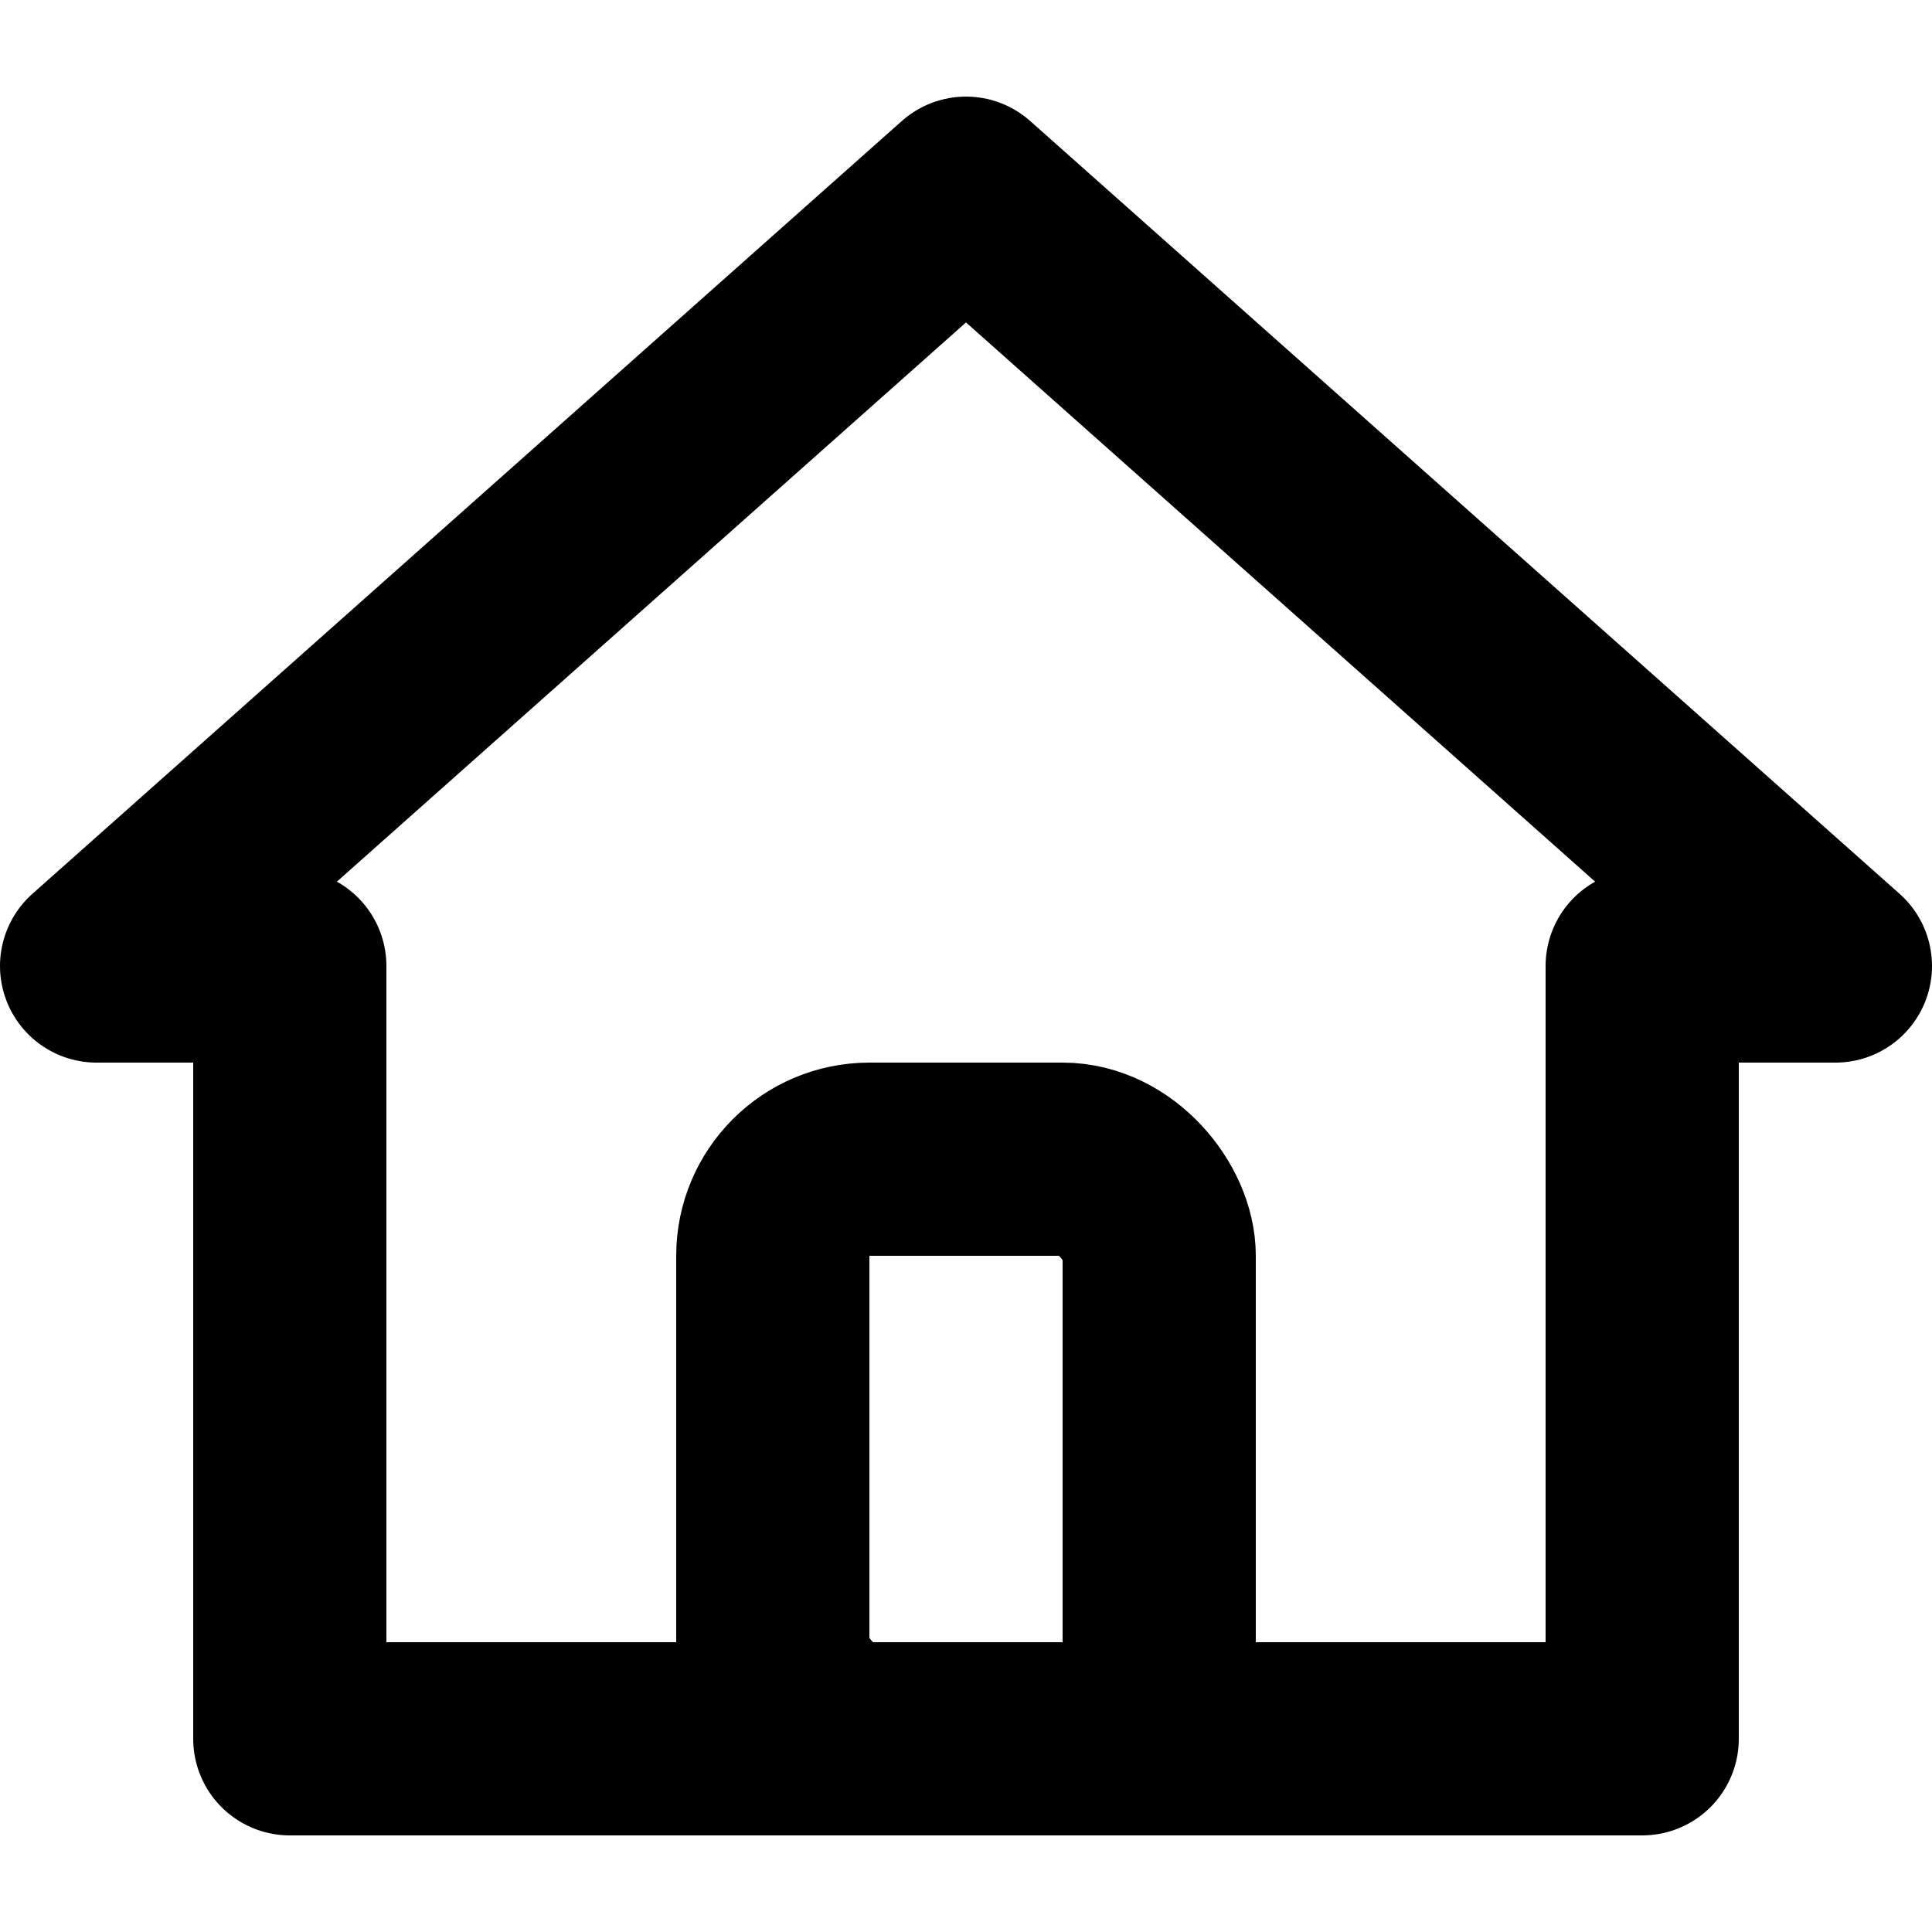 <svg xmlns="http://www.w3.org/2000/svg" style="" viewBox="0 0 20 20"><g fill="none" fill-rule="evenodd"><path stroke="currentColor" stroke-linecap="round" stroke-linejoin="round" stroke-width="2" d="M3 10H1l9-8 9 8h-2v8H3v-8z"/><rect width="4" height="6" x="8" y="12" stroke="currentColor" stroke-width="2" rx="1"/></g></svg>
